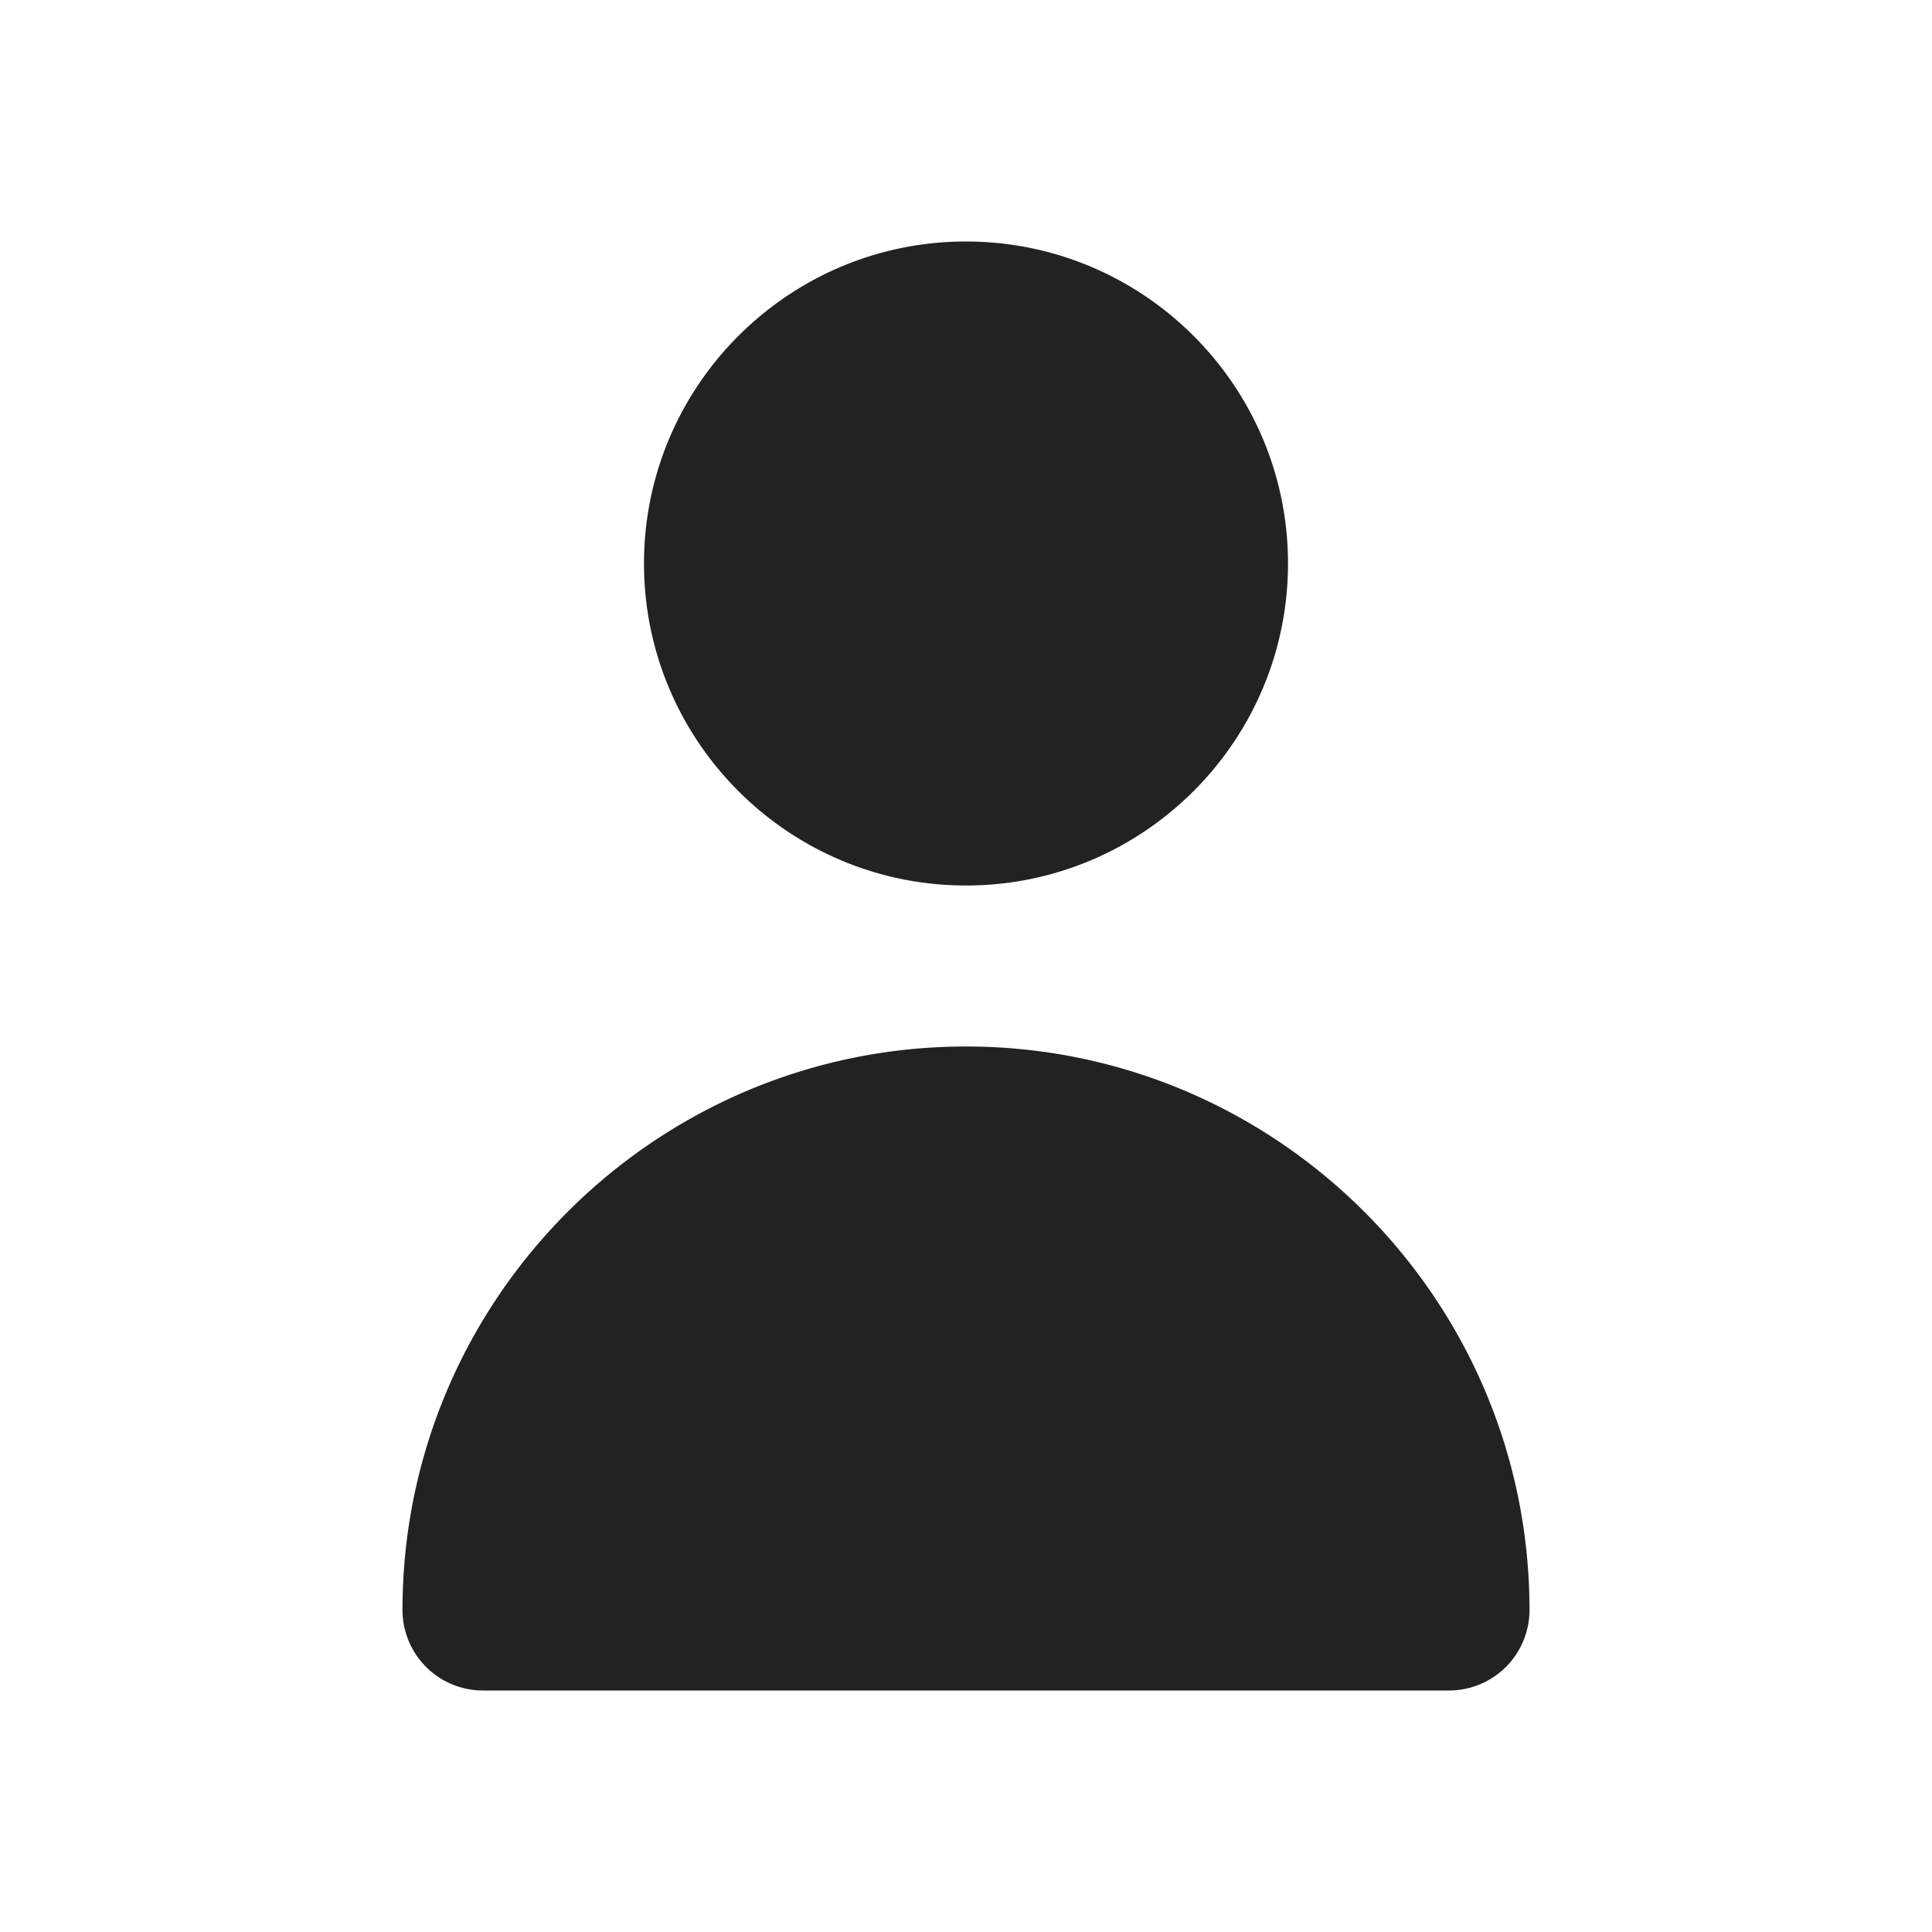 <svg width="24" height="24" viewBox="0 0 24 24" fill="none" xmlns="http://www.w3.org/2000/svg">
<path fill-rule="evenodd" clip-rule="evenodd" d="M16 7c0 2.206-1.794 4-4 4S8 9.206 8 7s1.794-4 4-4 4 1.794 4 4zm3 13a1 1 0 01-1 1H6a1 1 0 01-1-1c0-3.86 3.141-7 7-7s7 3.14 7 7z" fill="#222"></path><mask id="a" maskUnits="userSpaceOnUse" x="5" y="3" width="14" height="18"><path fill-rule="evenodd" clip-rule="evenodd" d="M16 7c0 2.206-1.794 4-4 4S8 9.206 8 7s1.794-4 4-4 4 1.794 4 4zm3 13a1 1 0 01-1 1H6a1 1 0 01-1-1c0-3.86 3.141-7 7-7s7 3.14 7 7z" fill="#fff"></path>
</mask>
</svg>